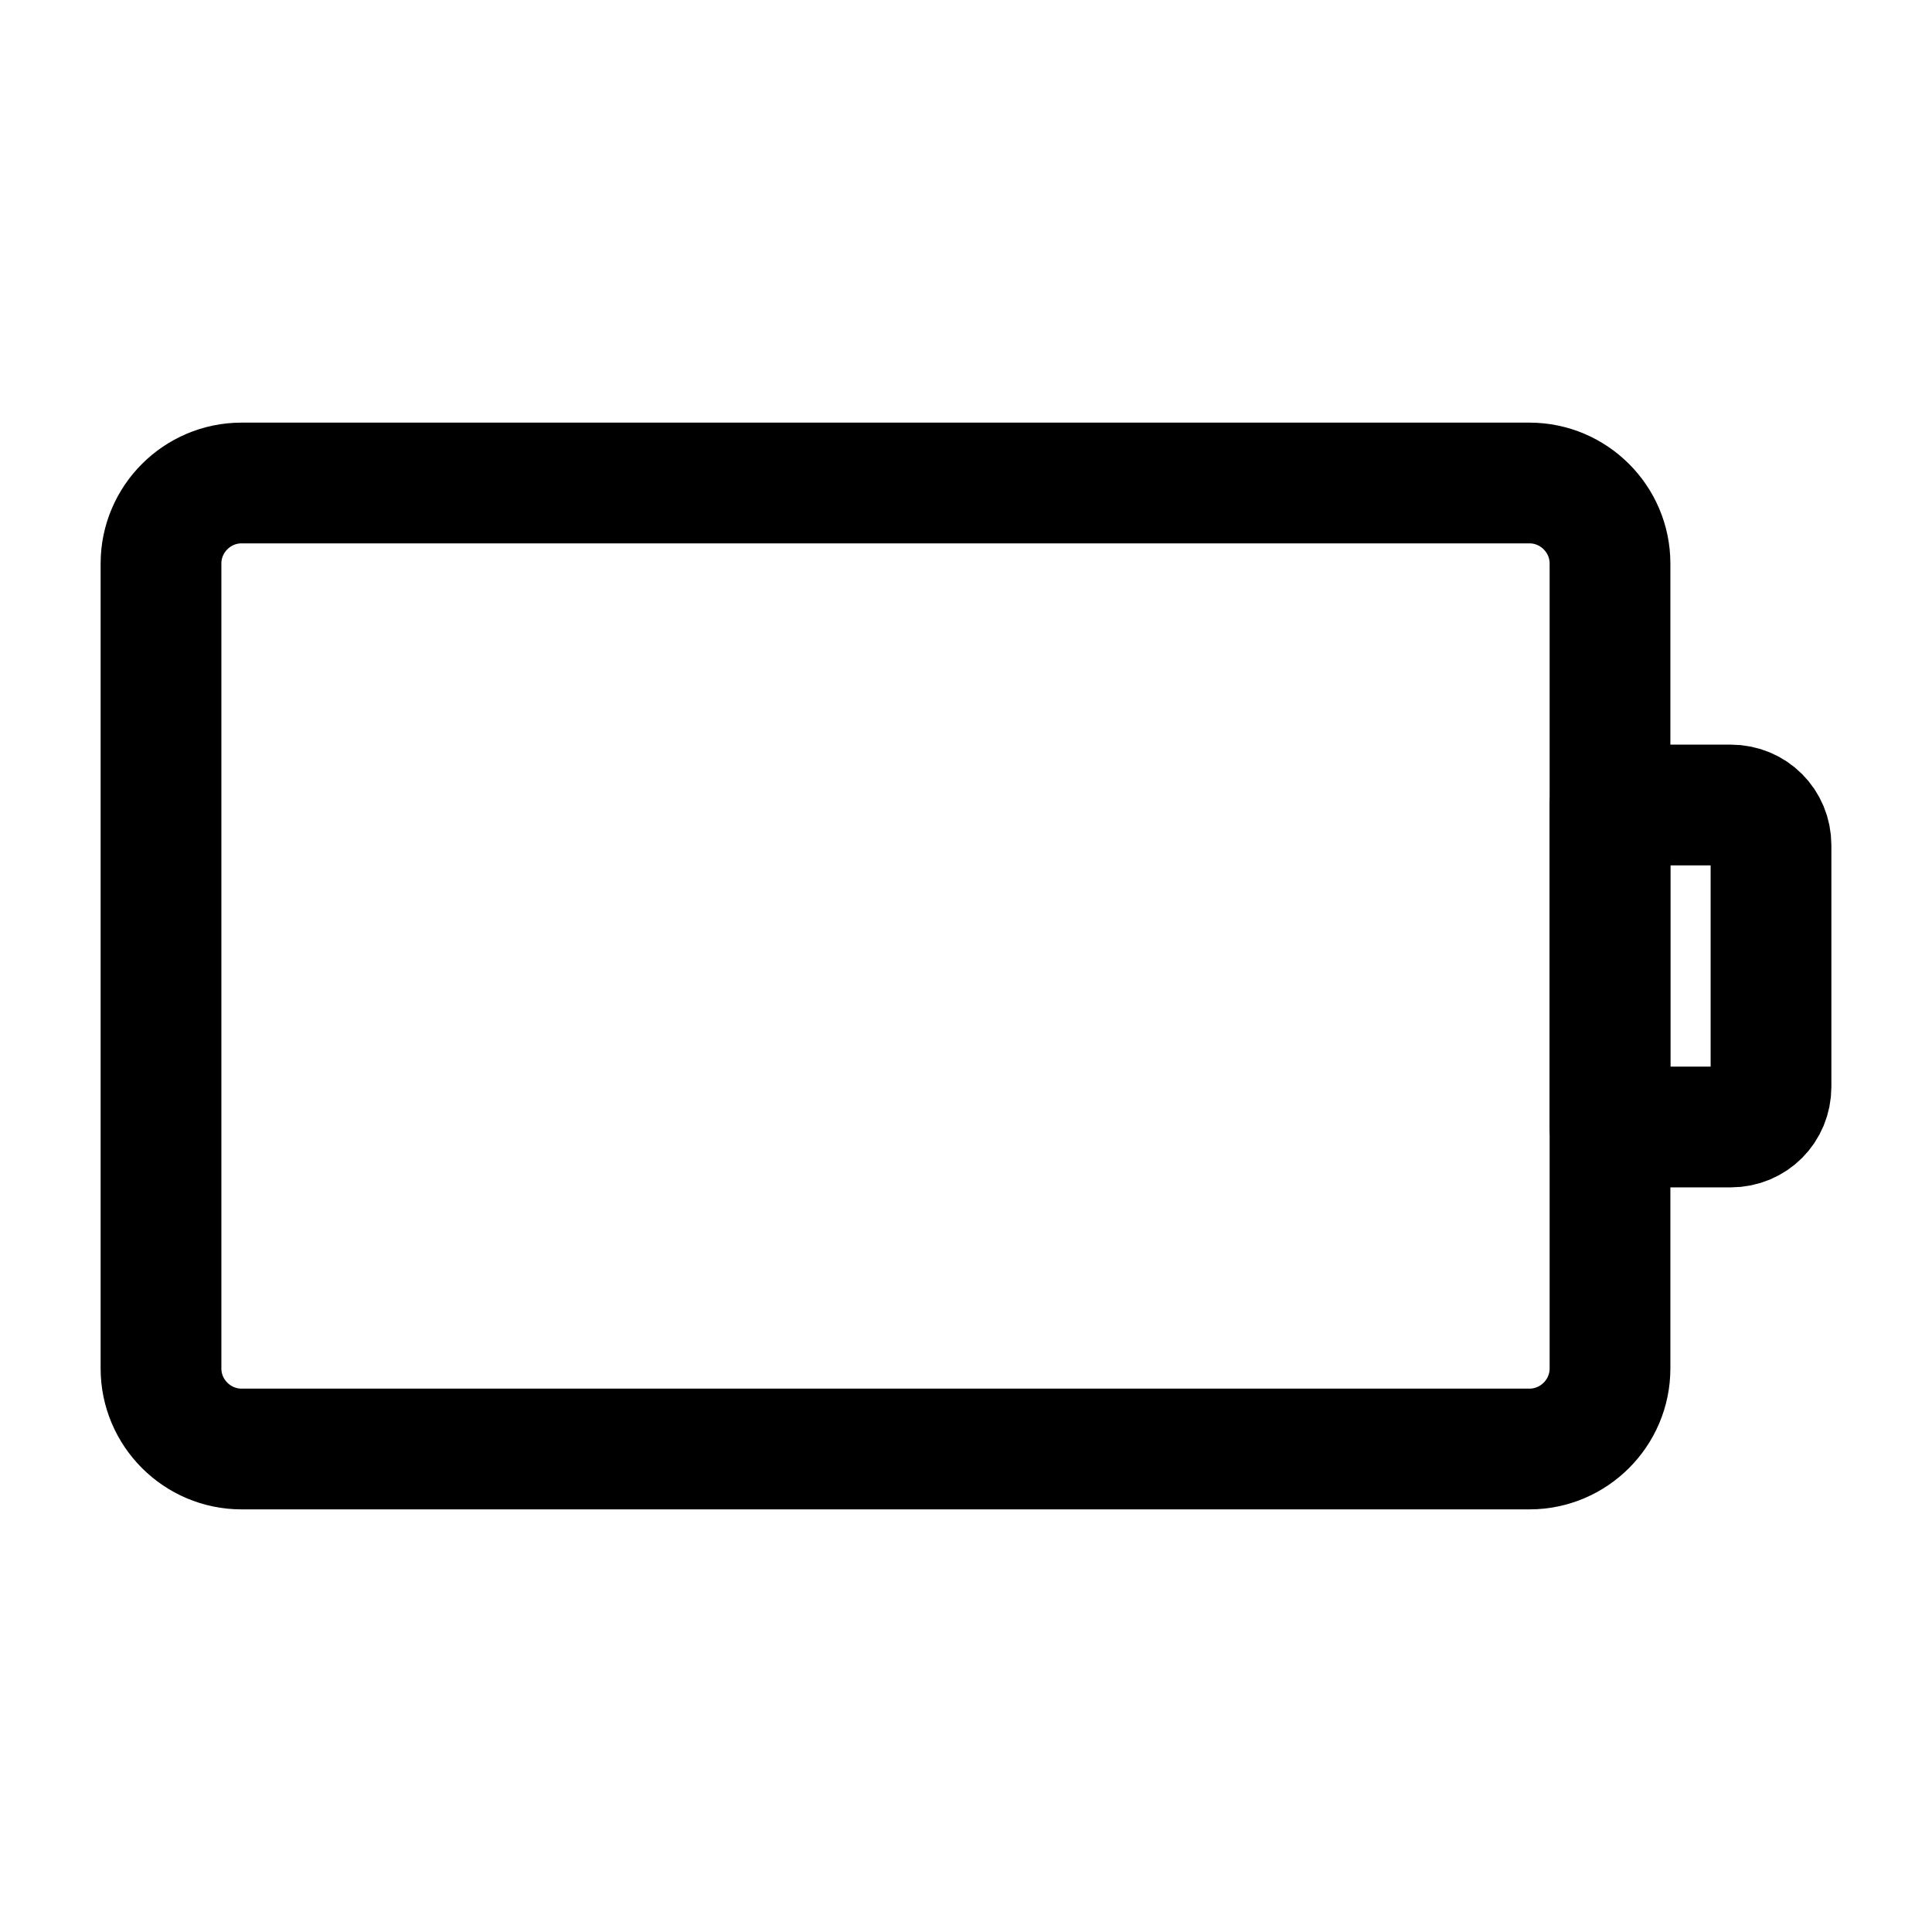 <svg width="24" height="24" viewBox="0 0 24 24" fill="none" xmlns="http://www.w3.org/2000/svg">
<path d="M2 17V7C2 6.45 2.45 6 3 6H19C19.55 6 20 6.45 20 7V17C20 17.55 19.55 18 19 18H3C2.45 18 2 17.55 2 17Z" stroke="black" stroke-width="1.5" stroke-miterlimit="10" stroke-linecap="round" stroke-linejoin="round"/>
<path d="M21.5 14H20V10H21.5C21.78 10 22 10.22 22 10.5V13.5C22 13.78 21.78 14 21.5 14Z" stroke="black" stroke-width="1.5" stroke-miterlimit="10" stroke-linecap="round" stroke-linejoin="round"/>
</svg>
